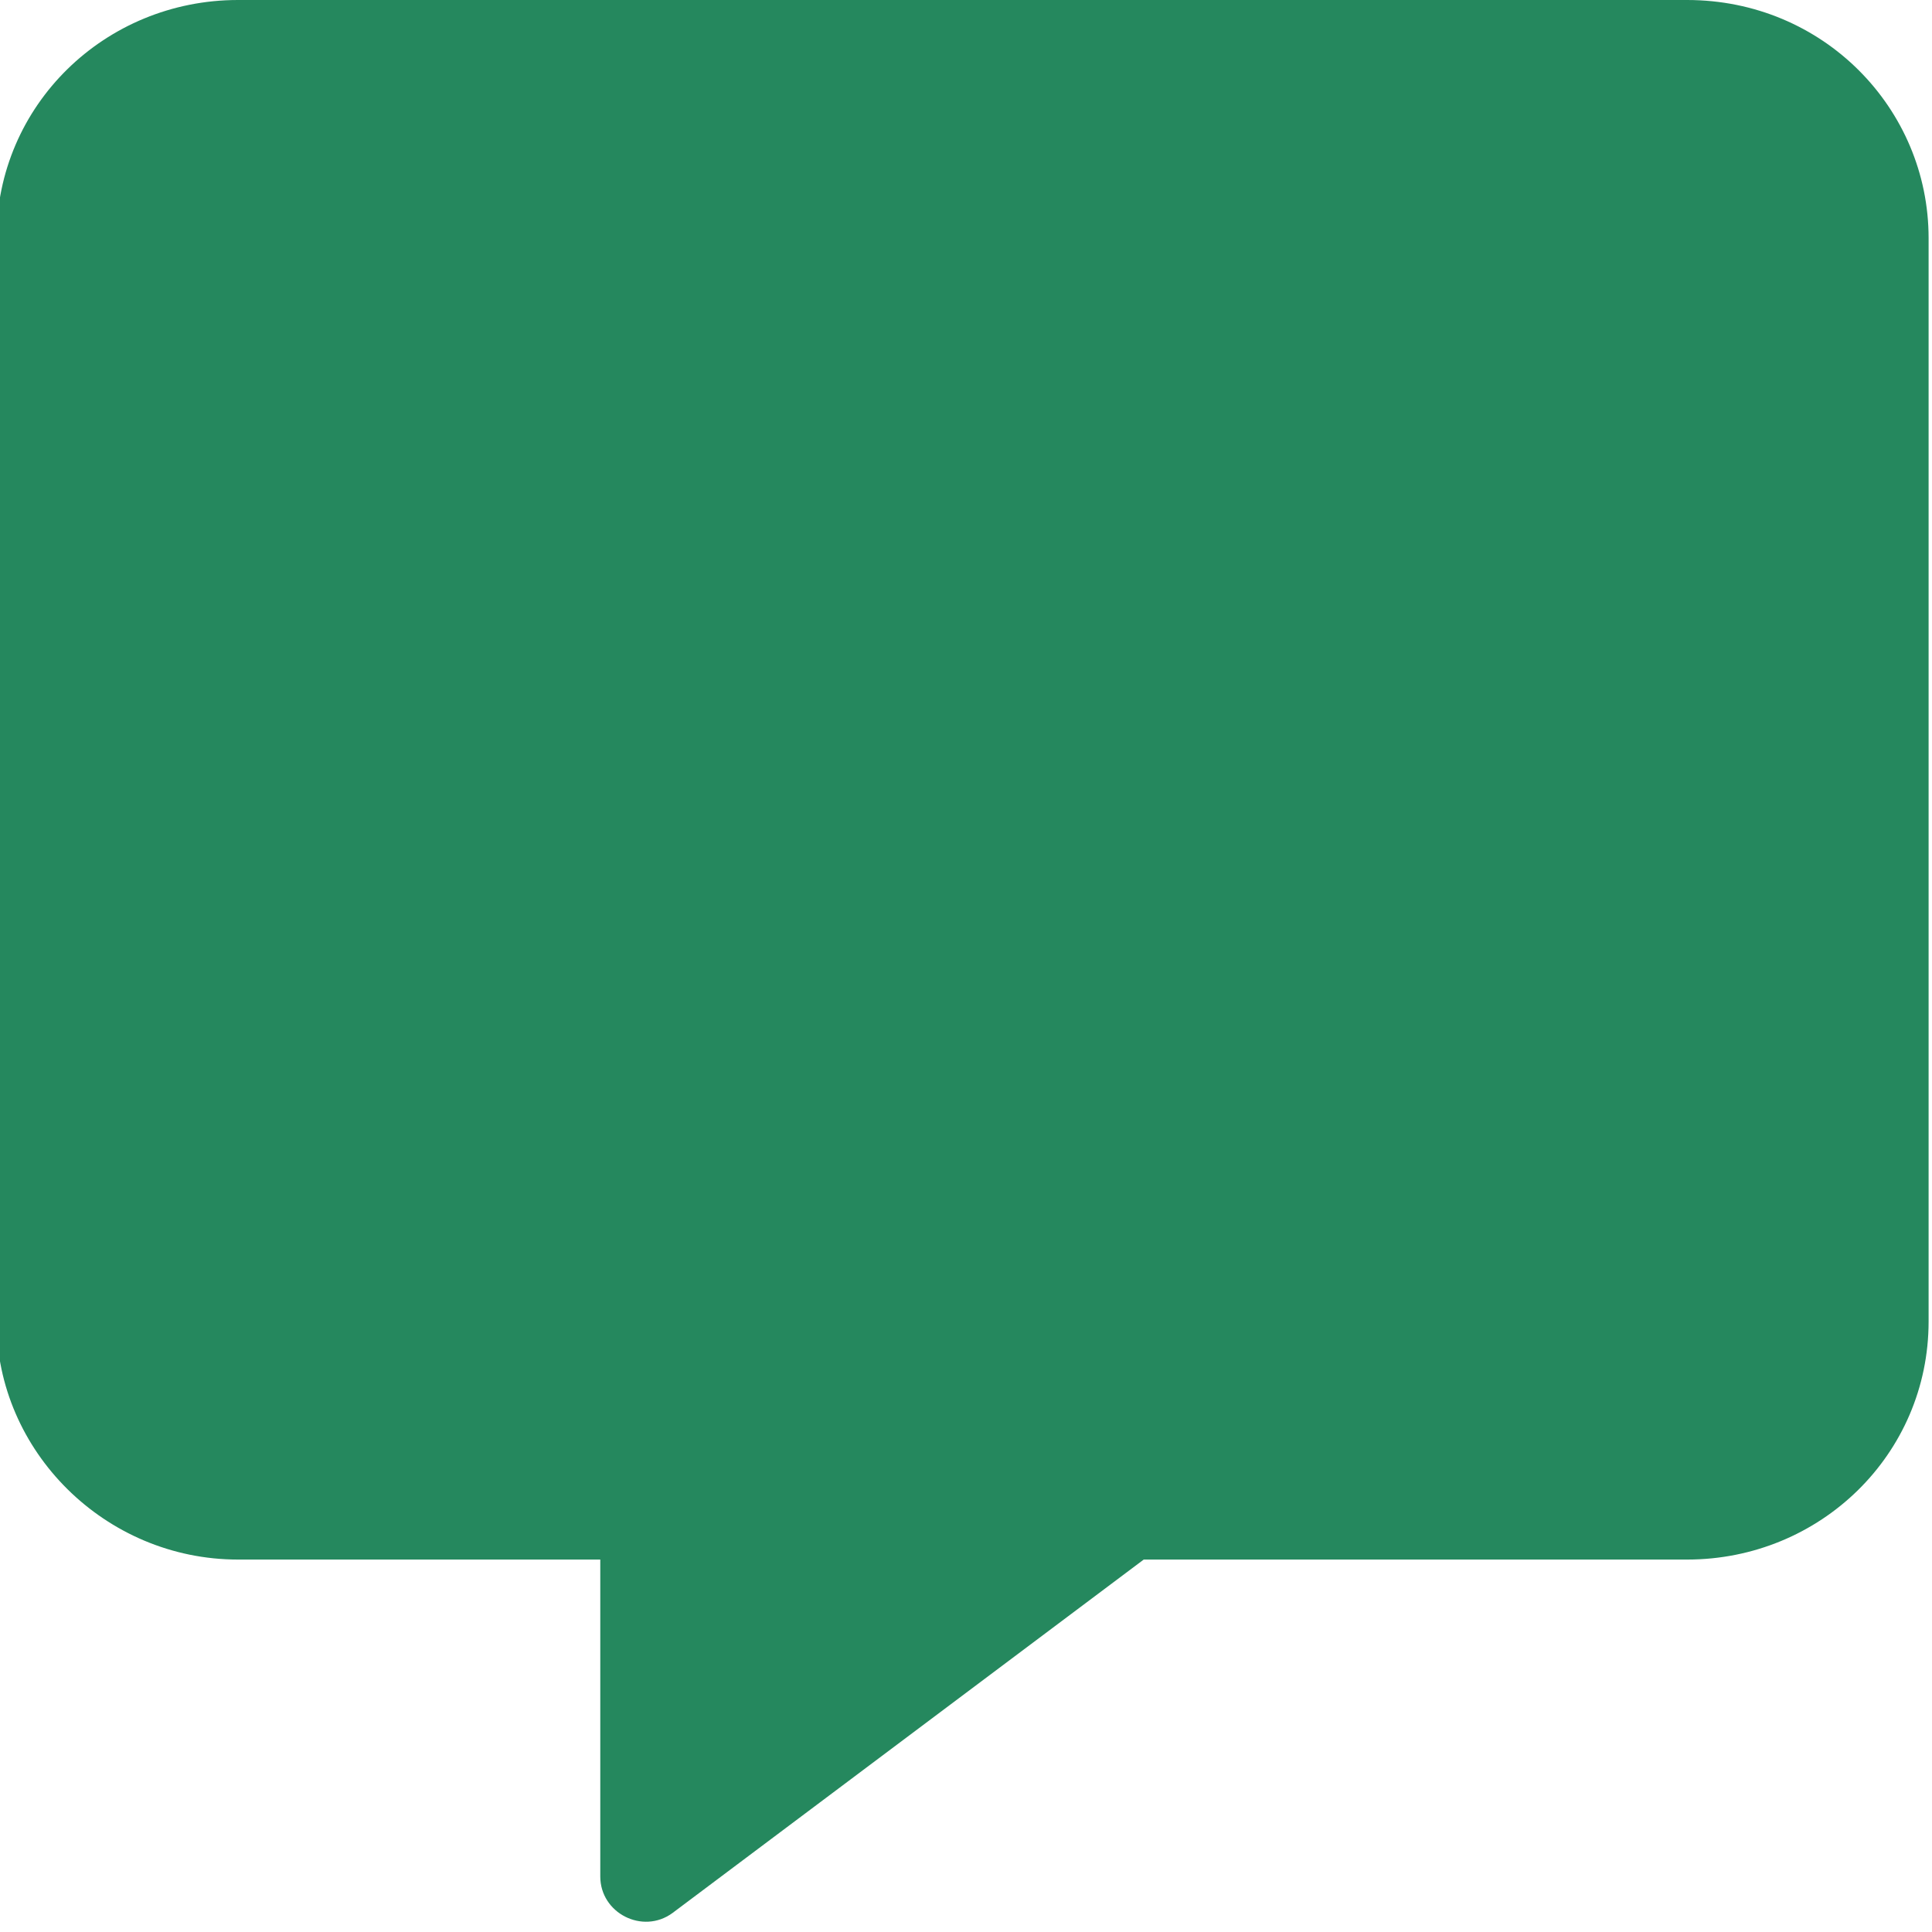 <svg class="svg-inline--fa fa-message" aria-hidden="true" focusable="false" data-prefix="fas" data-icon="message" role="img" xmlns="http://www.w3.org/2000/svg" viewBox="0 0 512 512" data-fa-i2svg=""><path fill="#25885E" d="M511.1 63.1v287.1c0 35.25-28.75 63.1-64 63.1h-144l-124.9 93.68c-7.875 5.75-19.12 .05-19.12-9.7v-83.98h-96c-35.25 0-64-28.75-64-63.1V63.1c0-35.25 28.75-63.1 64-63.1h384C483.2 0 511.1 28.75 511.1 63.1z"></path></svg>